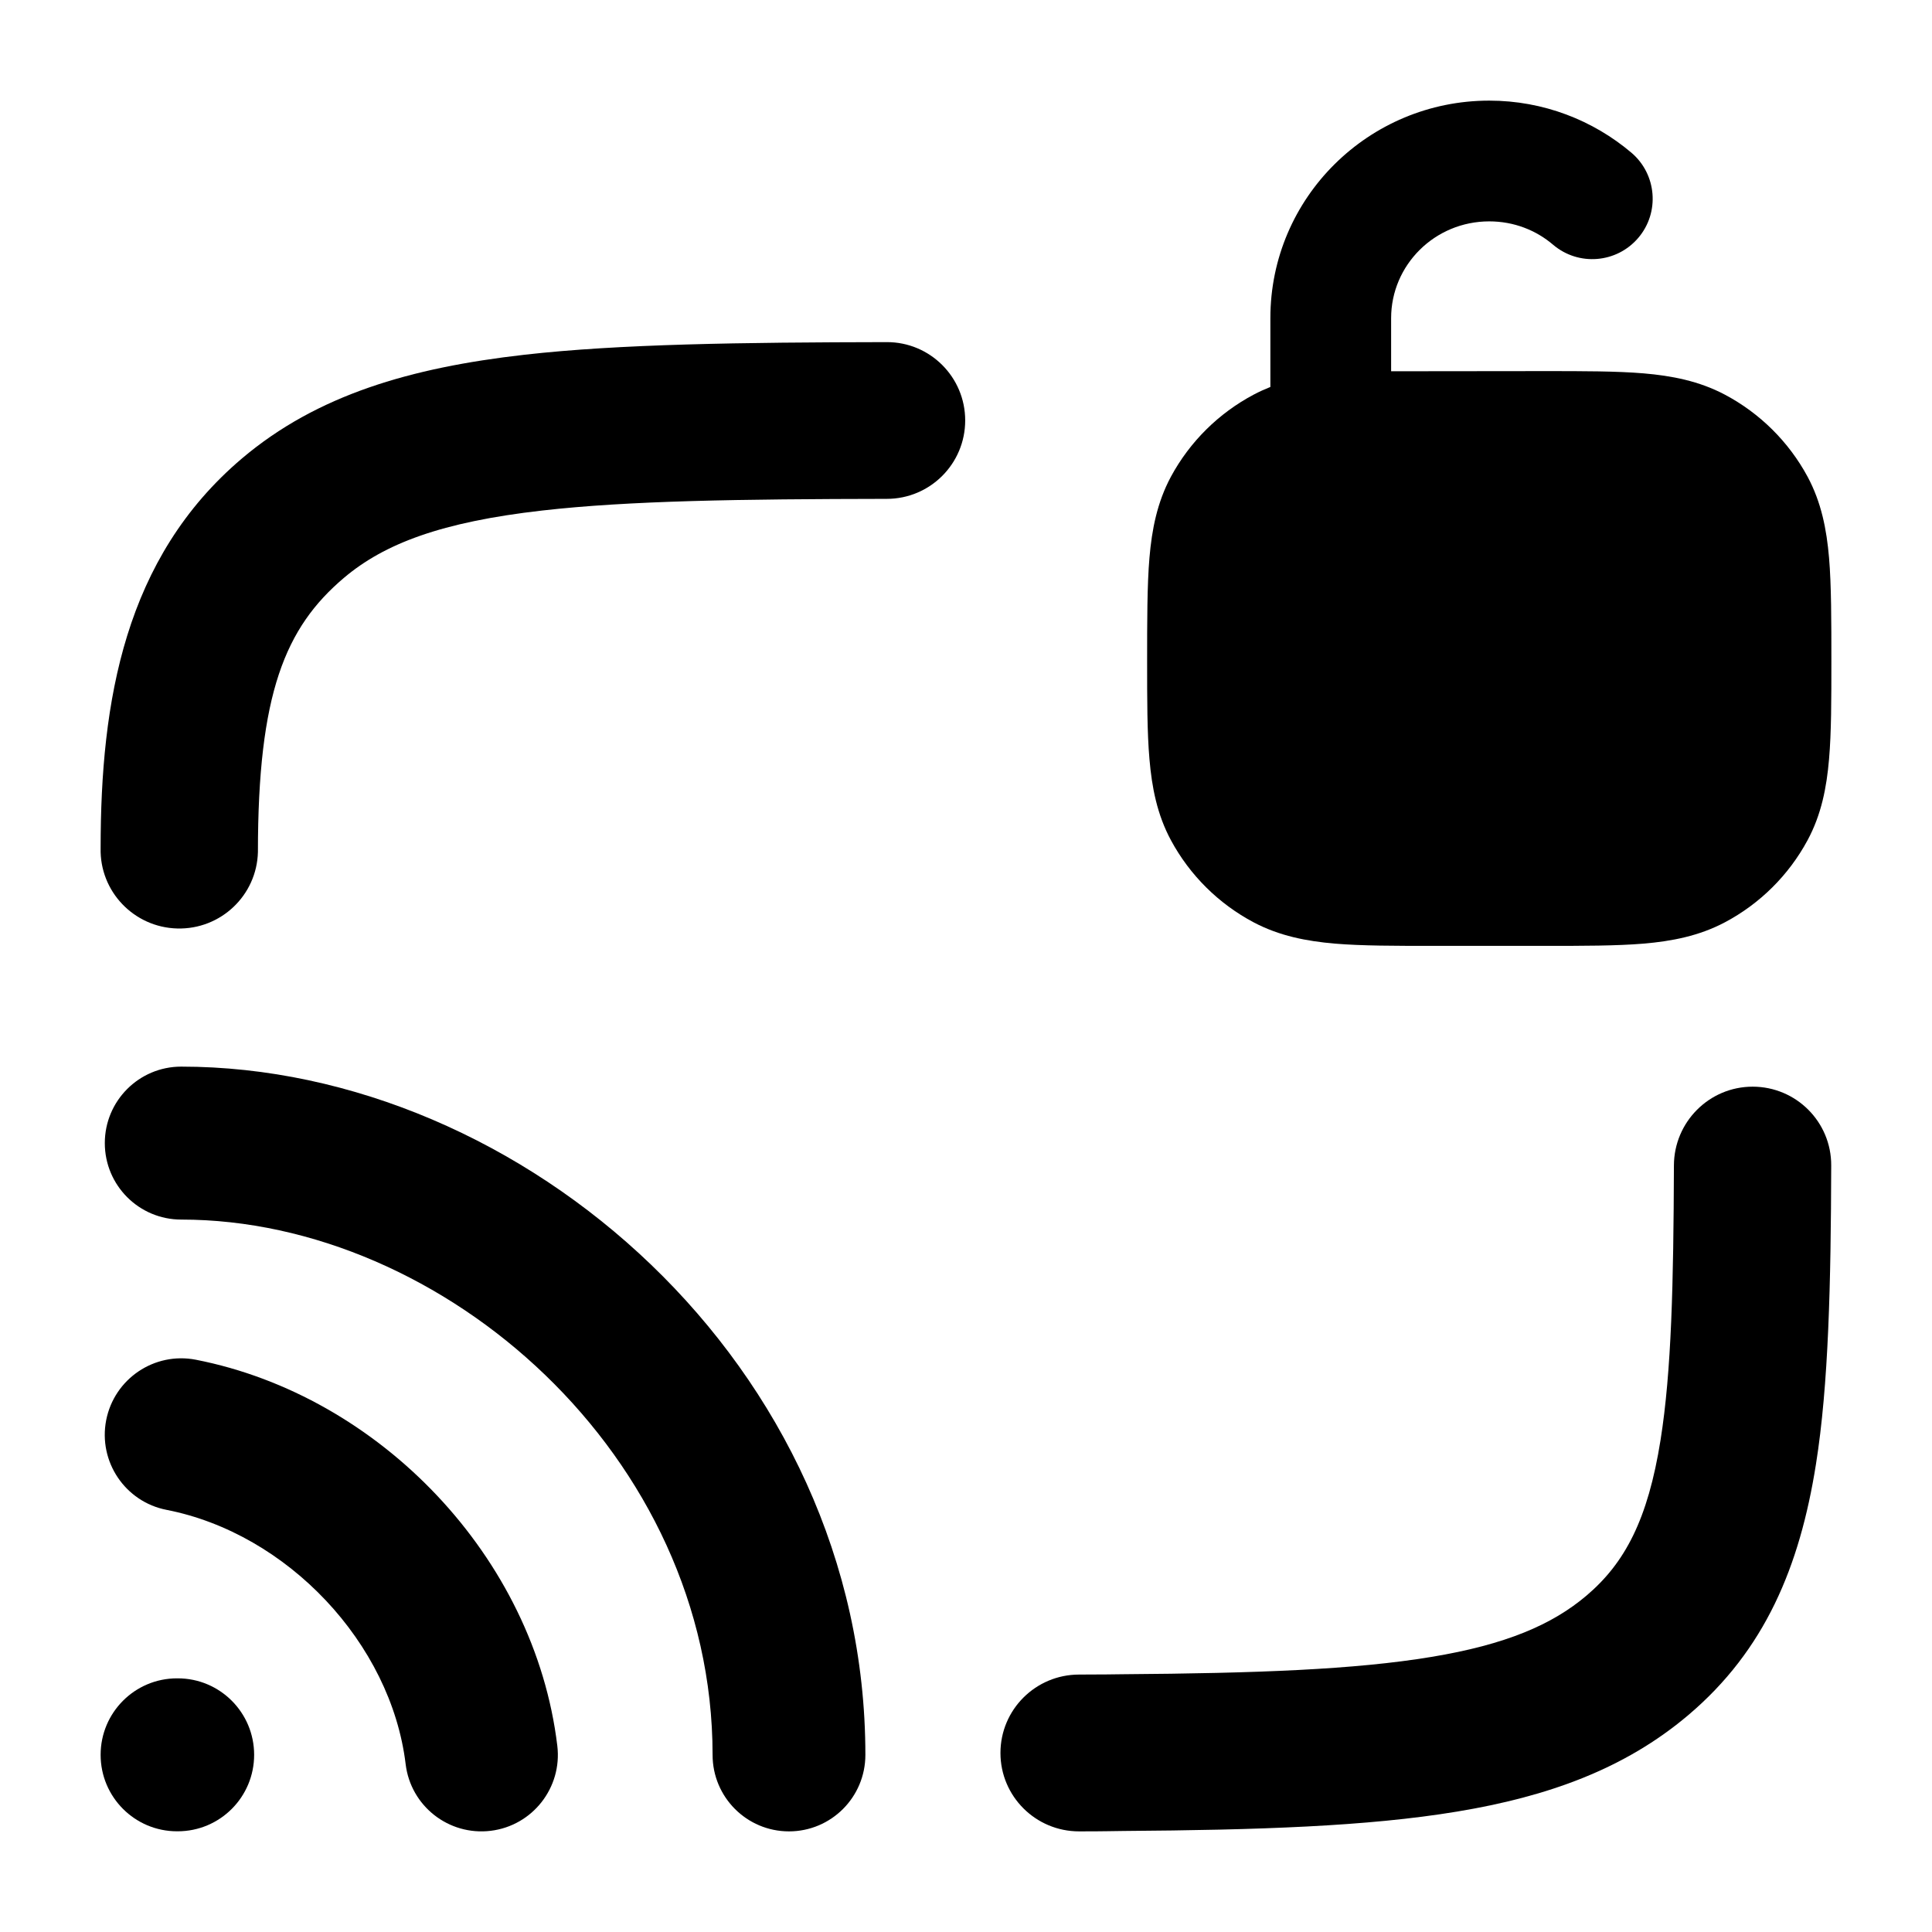 <svg width="24" height="24" viewBox="0 0 24 24" xmlns="http://www.w3.org/2000/svg">
    <path class="pr-icon-bulk-secondary" d="M15.781 3.952C15.781 2.454 17.004 1.25 18.5 1.25C19.172 1.25 19.79 1.494 20.266 1.897C20.581 2.165 20.62 2.639 20.352 2.954C20.084 3.27 19.61 3.309 19.294 3.041C19.081 2.859 18.805 2.75 18.5 2.75C17.821 2.75 17.281 3.294 17.281 3.952V4.612L19.187 4.61C19.672 4.61 20.081 4.61 20.417 4.638C20.768 4.668 21.106 4.733 21.426 4.902C21.862 5.133 22.22 5.488 22.454 5.921C22.626 6.241 22.691 6.578 22.721 6.928C22.75 7.262 22.75 7.731 22.75 8.211C22.75 8.691 22.75 9.098 22.721 9.431C22.691 9.782 22.626 10.119 22.454 10.438C22.22 10.872 21.862 11.227 21.426 11.458C21.106 11.627 20.768 11.692 20.417 11.722C20.081 11.75 19.672 11.75 19.187 11.75H19.187H17.813H17.813C17.328 11.75 16.919 11.75 16.583 11.722C16.232 11.692 15.894 11.627 15.574 11.458C15.138 11.227 14.78 10.872 14.546 10.438C14.374 10.119 14.309 9.782 14.279 9.431C14.25 9.098 14.25 8.691 14.25 8.211V8.211C14.25 7.731 14.25 7.262 14.279 6.928C14.309 6.578 14.374 6.241 14.546 5.921C14.78 5.488 15.138 5.133 15.574 4.902C15.642 4.866 15.711 4.835 15.781 4.807V3.952Z" />
    <path class="pr-icon-bulk-primary" d="M11.016 6.197C9.186 6.2 7.814 6.219 6.735 6.342C5.485 6.484 4.776 6.753 4.274 7.177C3.541 7.797 3.204 8.617 3.204 10.585C3.19 11.123 2.742 11.548 2.202 11.534C1.663 11.52 1.237 11.073 1.25 10.536C1.25 8.709 1.547 6.93 3.008 5.693C3.939 4.906 5.099 4.568 6.513 4.407C7.695 4.273 9.203 4.253 11.017 4.25C11.554 4.249 11.99 4.685 11.99 5.223C11.99 5.761 11.554 6.197 11.016 6.197Z" />
    <path class="pr-icon-bulk-primary" d="M22.748 14.477C22.744 15.94 22.716 17.203 22.558 18.192C22.357 19.459 21.926 20.499 20.972 21.306C20.184 21.973 19.232 22.317 18.101 22.504C16.987 22.689 15.622 22.733 13.957 22.745C13.799 22.746 13.759 22.75 13.405 22.75C12.865 22.75 12.428 22.314 12.428 21.776C12.428 21.238 12.865 20.802 13.405 20.802C13.755 20.802 13.786 20.799 13.94 20.798C15.612 20.786 16.836 20.74 17.78 20.583C18.707 20.43 19.282 20.182 19.707 19.822C20.186 19.416 20.471 18.875 20.628 17.888C20.764 17.034 20.789 15.948 20.794 14.477C20.796 13.937 21.233 13.499 21.772 13.499C22.312 13.499 22.75 13.937 22.748 14.477Z" />
    <g class="pr-icon-bulk-secondary">
        <path class="pr-icon-bulk-primary" fill-rule="evenodd" clip-rule="evenodd"     d="M1.25 21.799C1.25 21.274 1.675 20.849 2.199 20.849H2.208C2.732 20.849 3.157 21.274 3.157 21.799C3.157 22.324 2.732 22.749 2.208 22.749H2.199C1.675 22.749 1.25 22.324 1.25 21.799Z"     />
        <path class="pr-icon-bulk-primary" fill-rule="evenodd" clip-rule="evenodd"     d="M1.302 14.2C1.302 13.675 1.727 13.25 2.251 13.25C6.489 13.25 10.75 16.966 10.75 21.8C10.75 22.325 10.325 22.75 9.801 22.75C9.277 22.75 8.852 22.325 8.852 21.8C8.852 18.085 5.511 15.15 2.251 15.15C1.727 15.15 1.302 14.725 1.302 14.2ZM1.319 17.642C1.42 17.127 1.918 16.791 2.433 16.891C4.716 17.338 6.641 19.343 6.923 21.686C6.986 22.207 6.615 22.68 6.095 22.743C5.574 22.806 5.101 22.435 5.039 21.914C4.857 20.412 3.568 19.049 2.069 18.756C1.555 18.656 1.219 18.157 1.319 17.642Z"     />
    </g>
</svg>
